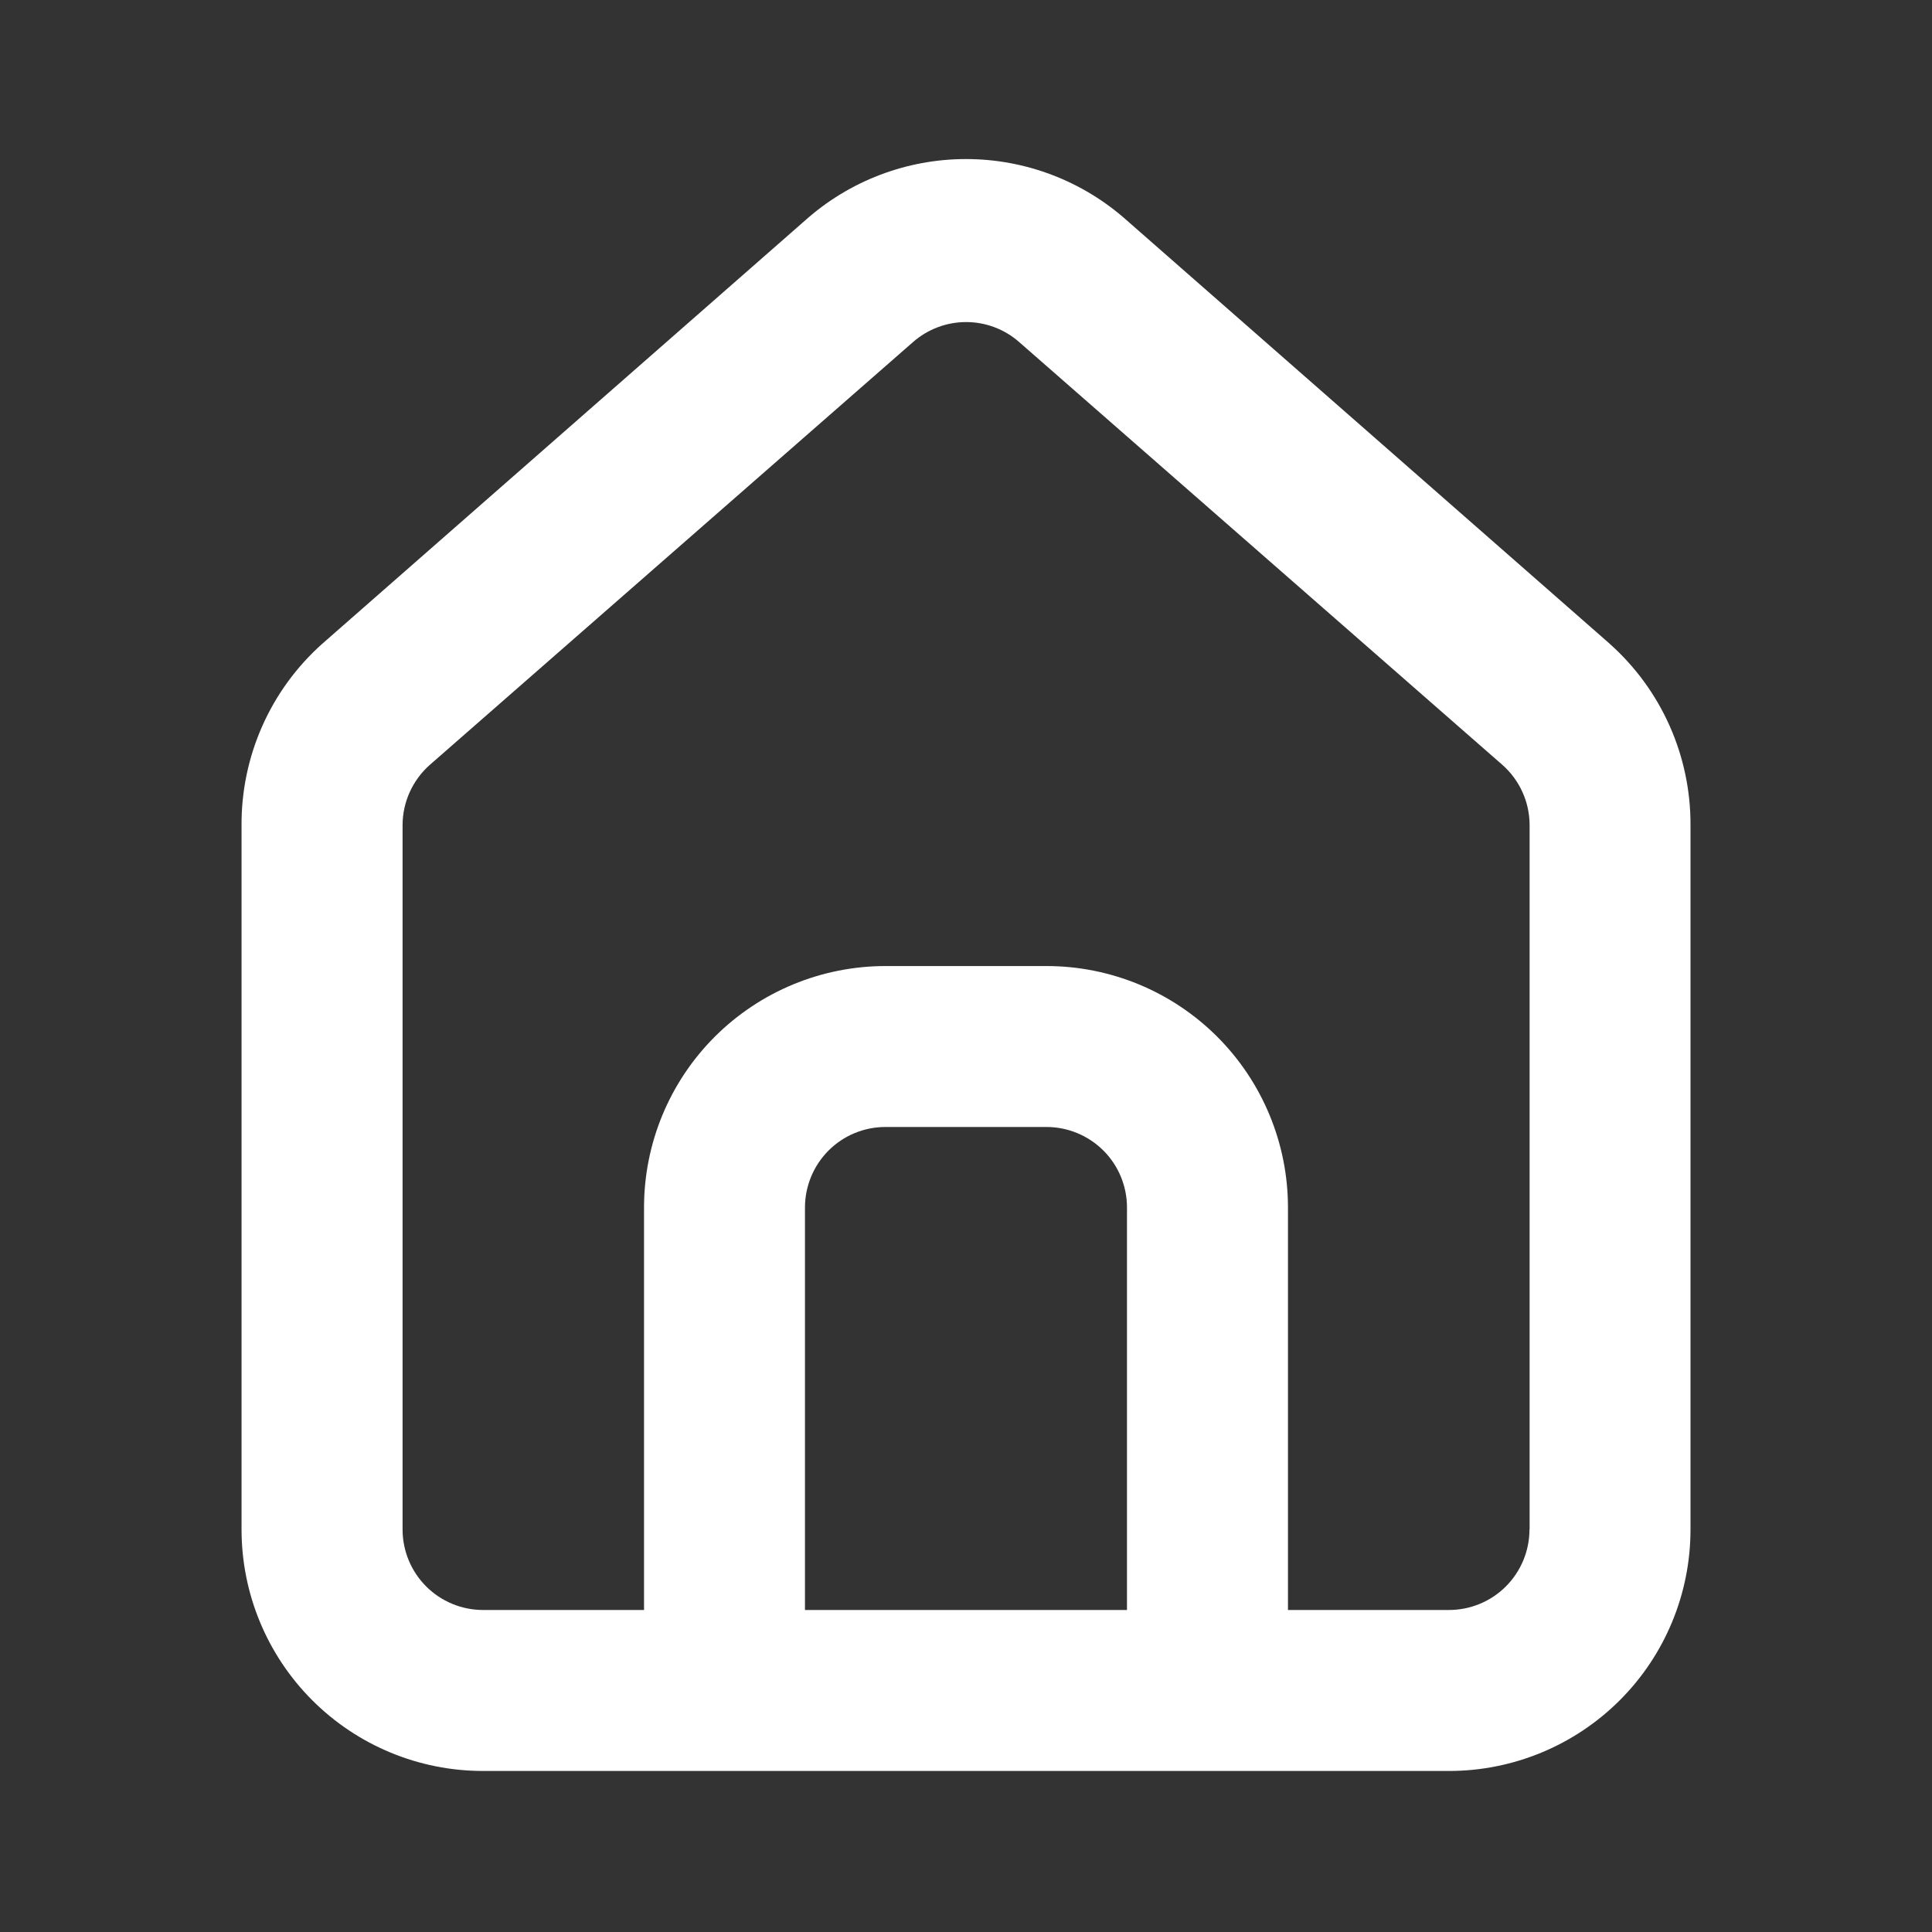 <svg width="40" height="40" xmlns="http://www.w3.org/2000/svg" fill="none">
 <rect width="100%" height="100%" fill="#333333" stroke="none"/>
 <g>
  <title>Layer 1</title>
  <path d="m33.333,13.333l-10,-8.767c-0.917,-0.82 -2.103,-1.273 -3.333,-1.273c-1.23,0 -2.417,0.453 -3.333,1.273l-10,8.767c-0.529,0.473 -0.952,1.054 -1.239,1.704c-0.287,0.649 -0.433,1.353 -0.427,2.063l0,14.567c0,1.326 0.527,2.598 1.464,3.535c0.938,0.938 2.209,1.464 3.535,1.464l20,0c1.326,0 2.598,-0.527 3.536,-1.464c0.938,-0.938 1.464,-2.209 1.464,-3.535l0,-14.583c0.003,-0.707 -0.144,-1.407 -0.431,-2.054c-0.287,-0.646 -0.709,-1.225 -1.236,-1.696zm-10,20l-6.667,0l0,-8.333c0,-0.442 0.176,-0.866 0.488,-1.179c0.312,-0.313 0.736,-0.488 1.179,-0.488l3.333,0c0.442,0 0.866,0.176 1.179,0.488c0.313,0.313 0.488,0.737 0.488,1.179l0,8.333zm8.333,-1.667c0,0.442 -0.176,0.866 -0.488,1.179c-0.312,0.312 -0.736,0.488 -1.179,0.488l-3.333,0l0,-8.333c0,-1.326 -0.527,-2.598 -1.464,-3.535c-0.938,-0.938 -2.209,-1.464 -3.535,-1.464l-3.333,0c-1.326,0 -2.598,0.527 -3.536,1.464c-0.938,0.938 -1.464,2.209 -1.464,3.535l0,8.333l-3.333,0c-0.442,0 -0.866,-0.176 -1.178,-0.488c-0.313,-0.313 -0.488,-0.737 -0.488,-1.179l0,-14.583c0,-0.237 0.051,-0.47 0.149,-0.686c0.098,-0.215 0.24,-0.408 0.418,-0.564l10,-8.75c0.304,-0.267 0.695,-0.415 1.1,-0.415c0.405,0 0.796,0.147 1.1,0.415l10,8.75c0.178,0.156 0.32,0.348 0.418,0.564c0.098,0.215 0.148,0.449 0.149,0.686l0,14.583z" fill="#ffffff" id="svg_1"/>
 </g>

</svg>